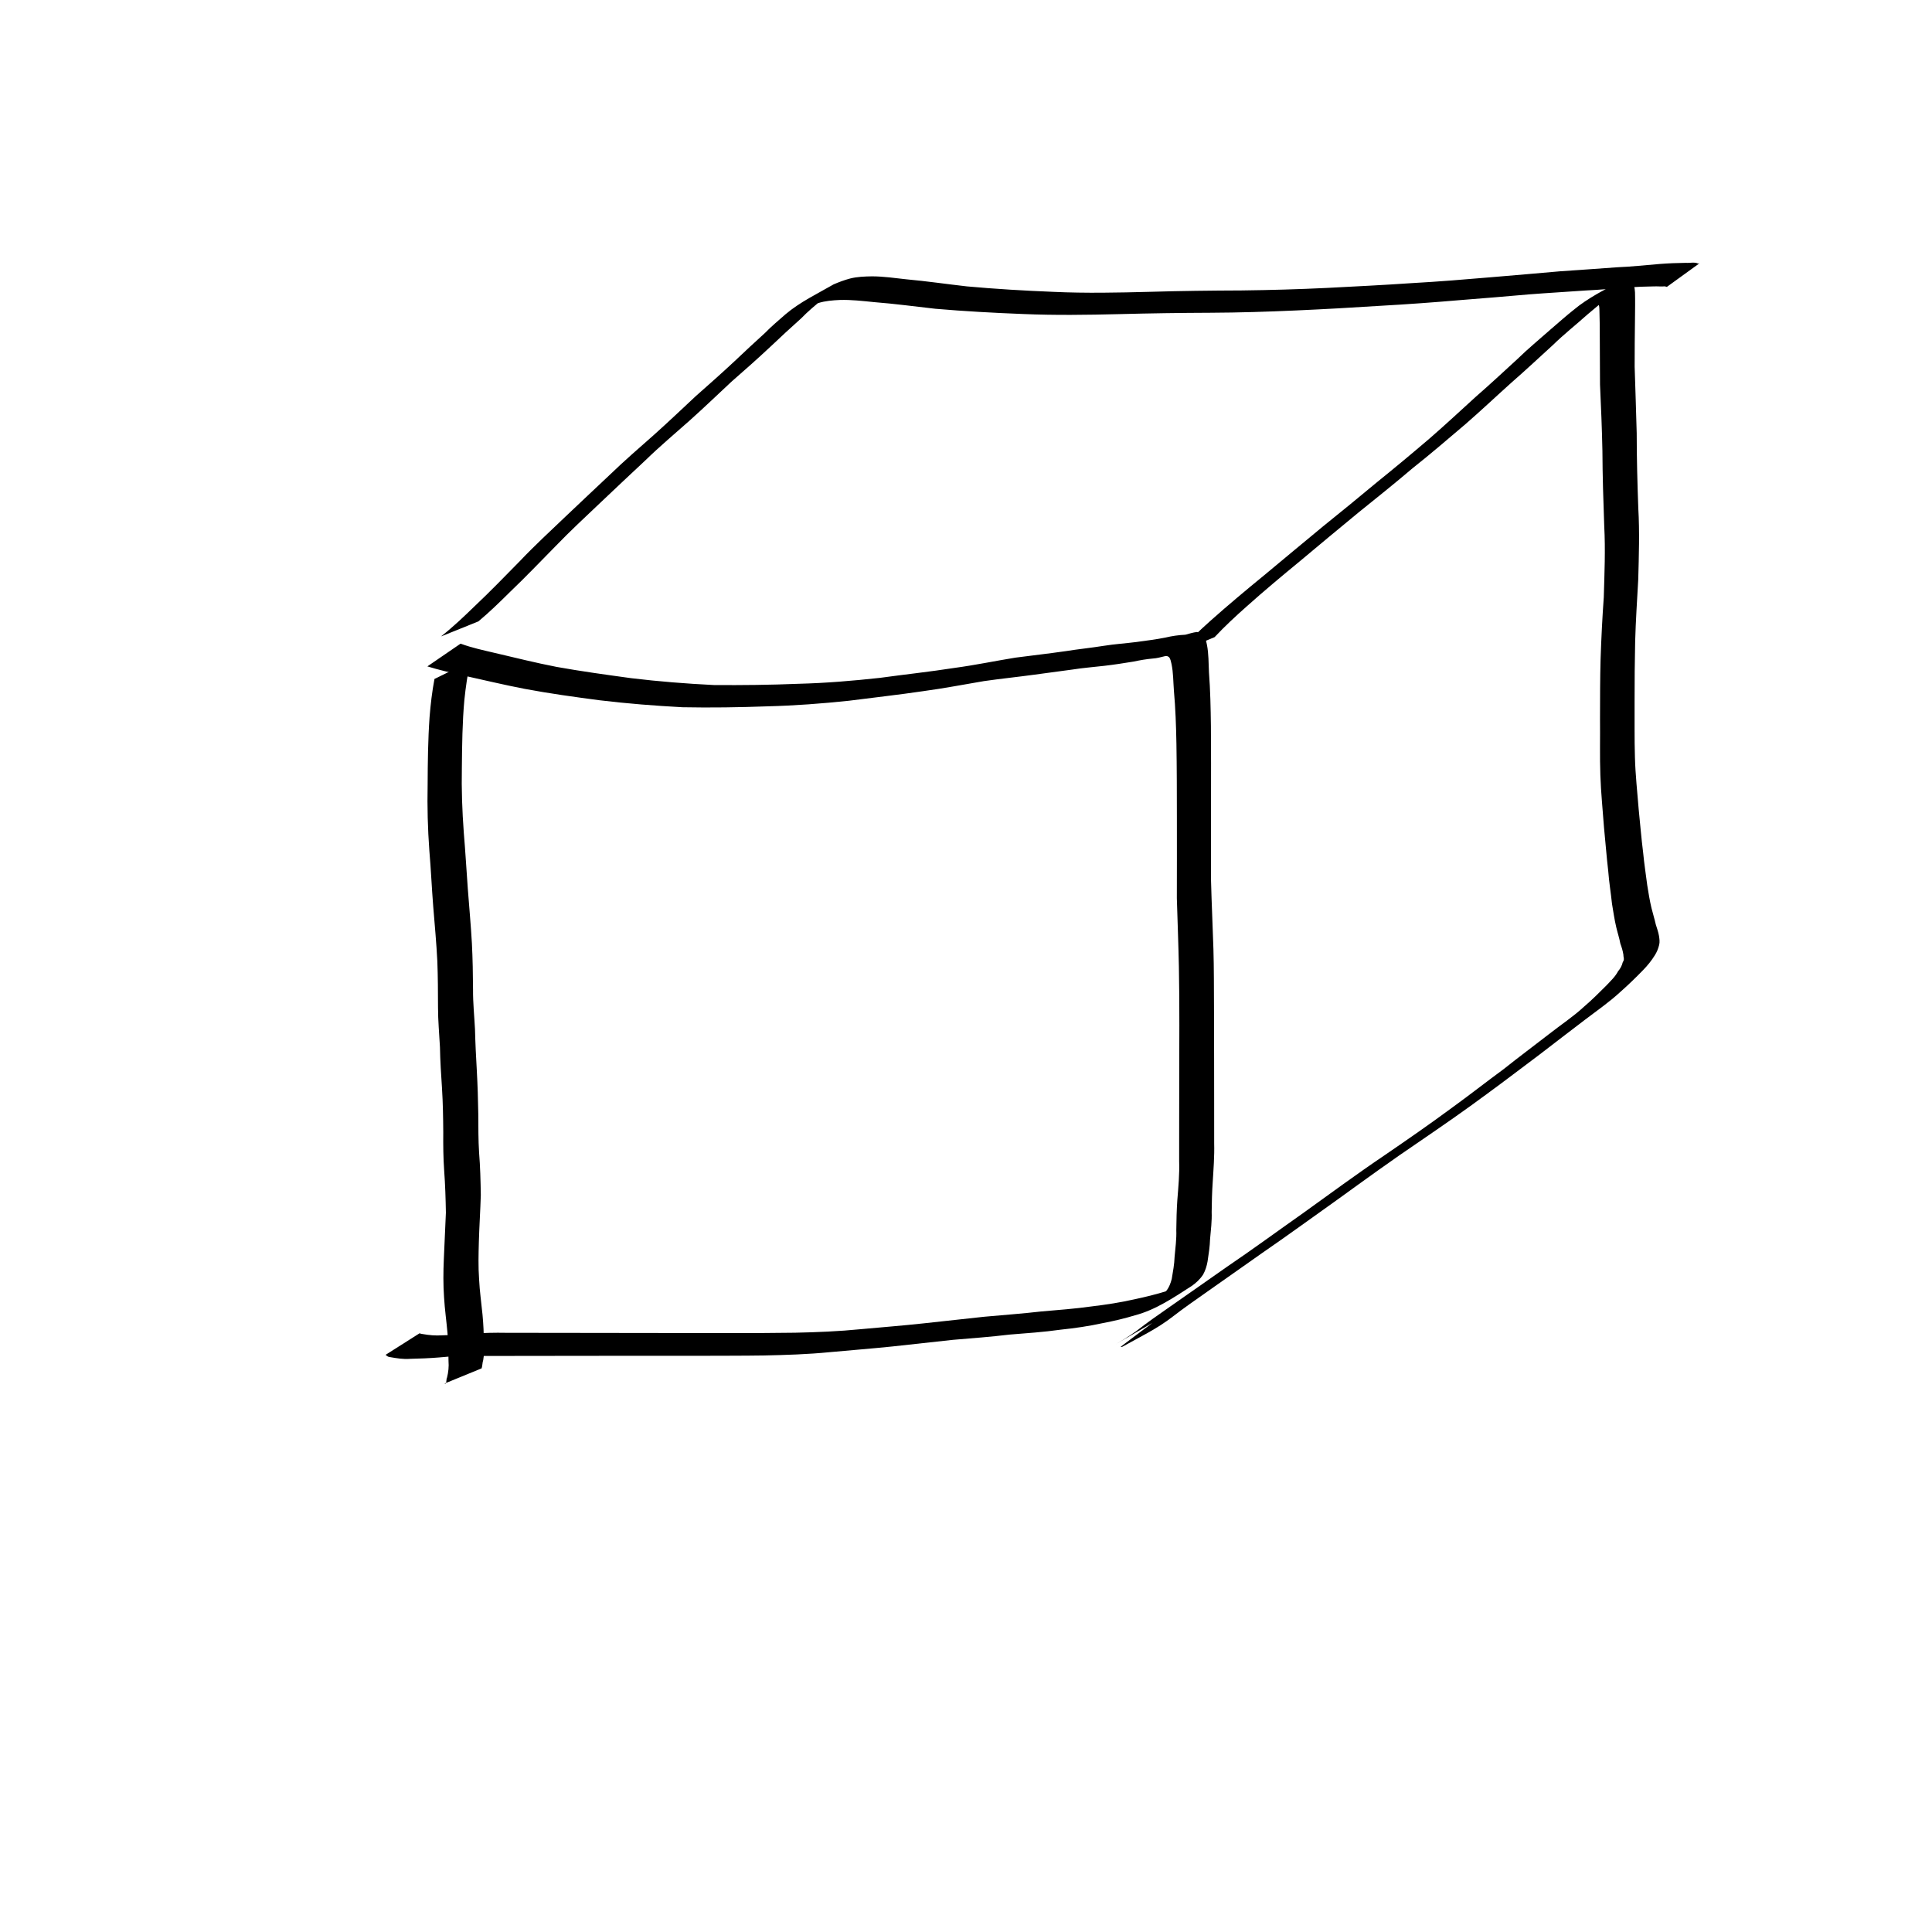 <?xml version="1.0" encoding="UTF-8" standalone="no"?>
<!-- Created with Inkscape (http://www.inkscape.org/) -->

<svg
   xmlns:dc="http://purl.org/dc/elements/1.1/"
   xmlns:cc="http://creativecommons.org/ns#"
   xmlns:rdf="http://www.w3.org/1999/02/22-rdf-syntax-ns#"
   xmlns:svg="http://www.w3.org/2000/svg"
   xmlns="http://www.w3.org/2000/svg"
   xmlns:sodipodi="http://sodipodi.sourceforge.net/DTD/sodipodi-0.dtd"
   xmlns:inkscape="http://www.inkscape.org/namespaces/inkscape"
   width="64"
   height="64"
   viewBox="0 0 16.933 16.933"
   version="1.1"
   id="svg8"
   inkscape:version="0.92.1 r15371"
   sodipodi:docname="0_cube.svg"
   inkscape:export-filename="/home/physt/undev/repos/deep_learning/workshop/tasks/commonlearningdata/cartooncats/0_cube.png"
   inkscape:export-xdpi="96.000008"
   inkscape:export-ydpi="96.000008">
  <defs
     id="defs2" />
  <sodipodi:namedview
     id="base"
     pagecolor="#ffffff"
     bordercolor="#666666"
     borderopacity="1.0"
     inkscape:pageopacity="0.0"
     inkscape:pageshadow="2"
     inkscape:zoom="11.2"
     inkscape:cx="50.237003"
     inkscape:cy="29.986148"
     inkscape:document-units="mm"
     inkscape:current-layer="layer1"
     showgrid="false"
     inkscape:window-width="1920"
     inkscape:window-height="1016"
     inkscape:window-x="0"
     inkscape:window-y="27"
     inkscape:window-maximized="1"
     units="px" />
  <g
     inkscape:label="Layer 1"
     inkscape:groupmode="layer"
     id="layer1"
     transform="translate(0,-280.067)">
    <path
       id="path1383"
       d="m 4.123,285.863 c -0.025,0.111 -0.041,0.224 -0.053,0.338 -0.018,0.197 -0.02,0.395 -0.022,0.593 -0.004,0.191 0.003,0.382 0.017,0.572 0.014,0.163 0.023,0.326 0.035,0.489 0.012,0.16 0.027,0.32 0.036,0.481 0.007,0.135 0.009,0.271 0.01,0.406 -9.79e-4,0.115 0.011,0.23 0.017,0.345 0.003,0.121 0.009,0.242 0.016,0.363 0.007,0.128 0.011,0.256 0.013,0.384 6.086e-4,0.112 -2.286e-4,0.224 0.007,0.336 0.01,0.123 0.013,0.246 0.015,0.37 -0.004,0.136 -0.013,0.271 -0.017,0.407 -0.003,0.111 -0.006,0.222 0.002,0.333 0.005,0.104 0.02,0.207 0.03,0.31 0.008,0.082 0.011,0.165 0.013,0.247 0.003,0.051 0.002,0.101 -0.007,0.151 -0.008,0.023 -0.006,0.049 -0.014,0.072 0,0 -0.327,0.134 -0.327,0.134 v 0 c 5.292e-4,0 0.013,1e-5 0.013,-3.4e-4 0.007,-0.008 0.004,-0.044 0.011,-0.053 0.012,-0.048 0.017,-0.096 0.013,-0.145 -4.498e-4,-0.082 -0.002,-0.164 -0.009,-0.246 -0.009,-0.104 -0.024,-0.207 -0.03,-0.311 -0.008,-0.112 -0.007,-0.225 -0.002,-0.337 0.005,-0.135 0.013,-0.27 0.018,-0.406 -0.002,-0.123 -0.006,-0.245 -0.015,-0.368 -0.008,-0.112 -0.009,-0.225 -0.008,-0.338 -9.525e-4,-0.128 -0.003,-0.256 -0.011,-0.383 -0.008,-0.121 -0.016,-0.241 -0.018,-0.362 -0.006,-0.116 -0.017,-0.231 -0.017,-0.347 -3.704e-4,-0.135 -6.614e-4,-0.271 -0.006,-0.406 -0.008,-0.16 -0.023,-0.32 -0.036,-0.48 -0.013,-0.163 -0.02,-0.327 -0.034,-0.49 -0.014,-0.192 -0.019,-0.384 -0.015,-0.576 0.001,-0.198 0.003,-0.396 0.017,-0.594 0.009,-0.112 0.022,-0.224 0.043,-0.334 0,0 0.315,-0.155 0.315,-0.155 z"
       inkscape:connector-curvature="0"
       style="stroke-width:0.265" />
    <path
       id="path1385"
       d="m 4.039,285.709 c 0.097,0.036 0.198,0.057 0.299,0.081 0.18,0.042 0.359,0.087 0.54,0.122 0.217,0.039 0.436,0.069 0.655,0.099 0.24,0.029 0.481,0.048 0.723,0.06 0.248,0.002 0.496,-8.2e-4 0.744,-0.011 0.238,-0.006 0.476,-0.026 0.713,-0.052 0.217,-0.03 0.435,-0.053 0.652,-0.087 0.179,-0.024 0.356,-0.061 0.534,-0.09 0.147,-0.019 0.294,-0.036 0.441,-0.057 0.112,-0.018 0.224,-0.029 0.336,-0.047 0.094,-0.015 0.188,-0.021 0.283,-0.033 0.085,-0.012 0.171,-0.022 0.255,-0.039 0.058,-0.014 0.116,-0.022 0.175,-0.025 0.034,-0.009 0.067,-0.02 0.102,-0.024 0.024,0.005 0.041,0.018 0.058,0.035 0.019,0.02 0.023,0.05 0.029,0.076 0.016,0.08 0.014,0.162 0.018,0.243 0.012,0.156 0.015,0.313 0.017,0.469 0.002,0.218 0.001,0.436 0.001,0.655 -9.78e-4,0.234 -1.23e-4,0.468 7.6e-5,0.702 0.005,0.2 0.015,0.4 0.021,0.599 0.005,0.17 0.004,0.34 0.005,0.511 1.17e-4,0.15 9e-4,0.299 0.001,0.449 -3.18e-4,0.13 2.91e-4,0.261 3.96e-4,0.391 1.64e-4,0.117 4.77e-4,0.234 1.79e-4,0.351 0.003,0.115 -0.006,0.229 -0.013,0.343 -0.006,0.086 -0.008,0.173 -0.009,0.259 0.003,0.08 -0.007,0.159 -0.014,0.238 -0.002,0.066 -0.012,0.131 -0.022,0.196 -0.007,0.04 -0.019,0.079 -0.039,0.115 -0.026,0.04 -0.061,0.073 -0.1,0.1 -0.157,0.101 -0.315,0.209 -0.497,0.257 -0.092,0.028 -0.186,0.05 -0.28,0.068 -0.123,0.027 -0.247,0.045 -0.372,0.058 -0.148,0.021 -0.298,0.031 -0.447,0.043 -0.165,0.02 -0.331,0.032 -0.496,0.046 -0.177,0.02 -0.354,0.038 -0.53,0.058 -0.183,0.019 -0.367,0.033 -0.55,0.05 -0.192,0.019 -0.385,0.025 -0.578,0.029 -0.194,0.003 -0.388,0.002 -0.581,0.003 -0.189,5e-5 -0.378,-9e-5 -0.566,-1.6e-4 -0.175,2.1e-4 -0.349,2.6e-4 -0.524,5.6e-4 -0.154,-1.5e-4 -0.308,3.1e-4 -0.462,6.1e-4 -0.133,-1.2e-4 -0.265,3.1e-4 -0.398,4.2e-4 -0.106,-0.004 -0.211,0.003 -0.316,0.013 -0.084,0.007 -0.169,0.01 -0.253,0.012 -0.06,0.005 -0.118,-0.005 -0.176,-0.015 -0.016,-2.9e-4 -0.027,-0.01 -0.039,-0.02 0,0 0.298,-0.189 0.298,-0.189 v 0 c 0.009,0.005 0.019,0.005 0.028,0.007 0.056,0.01 0.112,0.015 0.169,0.011 0.084,-0.002 0.167,-0.005 0.251,-0.013 0.105,-0.009 0.21,-0.011 0.316,-0.009 0.132,8e-5 0.264,5.3e-4 0.397,4.2e-4 0.154,2.7e-4 0.307,7.4e-4 0.461,6.1e-4 0.174,2.9e-4 0.348,3.7e-4 0.522,6.9e-4 0.189,6e-5 0.377,1.8e-4 0.566,4.2e-4 0.194,2e-4 0.387,8e-5 0.581,-0.003 0.192,-0.004 0.385,-0.012 0.576,-0.031 0.183,-0.017 0.367,-0.031 0.55,-0.051 0.177,-0.019 0.354,-0.039 0.532,-0.058 0.166,-0.015 0.331,-0.027 0.497,-0.046 0.149,-0.013 0.299,-0.024 0.448,-0.045 0.125,-0.015 0.249,-0.034 0.372,-0.062 0.094,-0.02 0.189,-0.043 0.281,-0.072 0.036,-0.012 0.072,-0.025 0.106,-0.041 0.011,-0.005 0.042,-0.023 0.031,-0.017 -0.075,0.044 -0.377,0.218 -0.242,0.14 0.039,-0.024 0.075,-0.05 0.104,-0.086 0.024,-0.03 0.036,-0.065 0.046,-0.102 0.011,-0.065 0.023,-0.129 0.025,-0.194 0.007,-0.078 0.018,-0.156 0.015,-0.235 0.001,-0.087 0.003,-0.175 0.009,-0.262 0.009,-0.114 0.02,-0.228 0.016,-0.342 -2.91e-4,-0.117 1.3e-5,-0.234 1.87e-4,-0.351 1.06e-4,-0.13 7.41e-4,-0.261 5.29e-4,-0.391 3.97e-4,-0.15 0.001,-0.3 0.001,-0.45 9.9e-5,-0.17 -7.14e-4,-0.34 -0.004,-0.51 -0.004,-0.201 -0.012,-0.401 -0.018,-0.602 2.91e-4,-0.234 0.001,-0.468 3.44e-4,-0.702 -1.27e-4,-0.217 -3.7e-4,-0.435 -0.004,-0.652 -0.003,-0.155 -0.008,-0.31 -0.022,-0.465 -0.006,-0.078 -0.005,-0.157 -0.021,-0.234 -0.005,-0.019 -0.008,-0.043 -0.021,-0.059 -0.011,-0.01 -0.024,-0.014 -0.039,-0.009 -0.034,0.008 -0.068,0.018 -0.103,0.02 -0.058,0.005 -0.114,0.015 -0.171,0.027 -0.085,0.014 -0.169,0.027 -0.255,0.037 -0.094,0.011 -0.188,0.018 -0.282,0.033 -0.111,0.015 -0.223,0.03 -0.334,0.045 -0.146,0.02 -0.293,0.035 -0.439,0.056 -0.177,0.03 -0.354,0.064 -0.532,0.088 -0.216,0.032 -0.434,0.056 -0.651,0.084 -0.237,0.025 -0.475,0.043 -0.713,0.049 -0.248,0.009 -0.497,0.013 -0.746,0.008 -0.242,-0.013 -0.485,-0.032 -0.726,-0.061 -0.22,-0.029 -0.439,-0.059 -0.657,-0.1 -0.183,-0.035 -0.364,-0.079 -0.546,-0.119 -0.103,-0.023 -0.206,-0.047 -0.307,-0.078 0,0 0.289,-0.198 0.289,-0.198 z"
       inkscape:connector-curvature="0"
       style="stroke-width:0.265" />
    <path
       id="path1387"
       d="m 10.32,285.782 c 0.094,-0.094 0.191,-0.186 0.29,-0.275 0.154,-0.137 0.312,-0.269 0.472,-0.4 0.171,-0.142 0.342,-0.285 0.513,-0.426 0.159,-0.128 0.317,-0.257 0.474,-0.388 0.156,-0.126 0.31,-0.254 0.463,-0.385 0.137,-0.119 0.269,-0.242 0.403,-0.364 0.123,-0.107 0.242,-0.218 0.362,-0.328 0.095,-0.093 0.199,-0.178 0.298,-0.266 0.066,-0.056 0.13,-0.114 0.197,-0.167 0.128,-0.107 0.274,-0.176 0.421,-0.261 0.031,-0.016 0.057,-0.014 0.084,0.009 0.028,0.025 0.03,0.064 0.033,0.099 0.002,0.077 5.29e-4,0.153 -1.41e-4,0.23 -0.002,0.14 -0.003,0.281 -0.003,0.421 0.006,0.194 0.013,0.388 0.018,0.582 8.4e-5,0.22 0.006,0.439 0.014,0.659 0.012,0.208 0.005,0.416 -5.29e-4,0.624 -0.01,0.181 -0.022,0.361 -0.027,0.542 -0.004,0.174 -0.005,0.348 -0.005,0.522 0.001,0.165 -0.002,0.329 0.003,0.494 0.004,0.153 0.021,0.305 0.033,0.457 0.013,0.126 0.023,0.253 0.039,0.379 0.009,0.096 0.024,0.191 0.036,0.286 0.011,0.067 0.021,0.133 0.037,0.199 0.012,0.049 0.027,0.096 0.038,0.145 0.01,0.033 0.022,0.065 0.028,0.1 0.004,0.027 0.008,0.053 0.001,0.08 -0.008,0.032 -0.02,0.062 -0.038,0.09 -0.029,0.047 -0.064,0.09 -0.103,0.13 -0.063,0.065 -0.129,0.129 -0.197,0.189 -0.097,0.09 -0.206,0.165 -0.311,0.245 -0.132,0.102 -0.266,0.202 -0.398,0.305 -0.154,0.115 -0.306,0.232 -0.461,0.345 -0.194,0.144 -0.392,0.281 -0.591,0.417 -0.243,0.164 -0.481,0.337 -0.719,0.509 -0.221,0.157 -0.44,0.317 -0.664,0.471 -0.161,0.114 -0.322,0.227 -0.483,0.34 -0.101,0.071 -0.203,0.142 -0.3,0.217 -0.136,0.106 -0.292,0.18 -0.442,0.264 -0.004,-2.9e-4 -0.008,-5.8e-4 -0.013,-8.7e-4 0,0 0.282,-0.212 0.282,-0.212 v 0 c 0.003,-0.001 0.005,-0.003 0.008,-0.004 -0.554,0.32 -0.274,0.166 -0.156,0.081 0.099,-0.078 0.202,-0.149 0.305,-0.221 0.163,-0.115 0.327,-0.227 0.49,-0.343 0.226,-0.153 0.445,-0.314 0.668,-0.471 0.238,-0.171 0.474,-0.345 0.717,-0.509 0.197,-0.135 0.394,-0.271 0.586,-0.413 0.155,-0.112 0.305,-0.23 0.459,-0.343 0.13,-0.104 0.264,-0.203 0.395,-0.305 0.103,-0.081 0.213,-0.153 0.309,-0.242 0.068,-0.058 0.132,-0.122 0.195,-0.185 0.037,-0.04 0.077,-0.076 0.102,-0.124 0.02,-0.024 0.034,-0.049 0.041,-0.079 0.002,-0.006 0.007,-0.011 0.009,-0.018 0.004,-0.015 -0.004,-0.033 -0.003,-0.048 -0.005,-0.034 -0.015,-0.066 -0.027,-0.099 -0.009,-0.049 -0.025,-0.096 -0.036,-0.144 -0.016,-0.067 -0.025,-0.135 -0.037,-0.204 -0.01,-0.096 -0.026,-0.191 -0.033,-0.287 -0.015,-0.127 -0.024,-0.254 -0.037,-0.381 -0.011,-0.153 -0.027,-0.305 -0.032,-0.459 -0.006,-0.165 -0.001,-0.33 -0.003,-0.495 4.5e-4,-0.174 1.29e-4,-0.349 0.005,-0.523 0.006,-0.181 0.015,-0.362 0.028,-0.542 0.006,-0.208 0.015,-0.415 0.004,-0.623 -0.008,-0.22 -0.015,-0.439 -0.016,-0.659 -0.004,-0.194 -0.012,-0.388 -0.021,-0.581 -1.82e-4,-0.139 -0.001,-0.279 -0.002,-0.418 -4.5e-4,-0.075 -2e-6,-0.151 -0.003,-0.226 -0.001,-0.022 0.002,-0.055 -0.018,-0.07 -0.022,-0.004 -0.042,0.011 -0.061,0.021 0.535,-0.311 0.284,-0.178 0.176,-0.088 -0.069,0.053 -0.135,0.11 -0.202,0.166 -0.1,0.09 -0.206,0.173 -0.302,0.267 -0.121,0.11 -0.24,0.222 -0.363,0.329 -0.135,0.121 -0.267,0.246 -0.404,0.365 -0.153,0.13 -0.305,0.261 -0.463,0.386 -0.155,0.132 -0.315,0.26 -0.474,0.388 -0.172,0.142 -0.344,0.284 -0.514,0.427 -0.158,0.13 -0.315,0.261 -0.467,0.397 -0.097,0.086 -0.192,0.174 -0.281,0.269 0,0 -0.324,0.134 -0.324,0.134 z"
       inkscape:connector-curvature="0"
       style="stroke-width:0.265" />
    <path
       id="path1389"
       d="m 3.87,285.641 c 0.102,-0.08 0.196,-0.17 0.289,-0.26 0.137,-0.129 0.267,-0.264 0.399,-0.398 0.128,-0.135 0.265,-0.261 0.4,-0.39 0.129,-0.123 0.26,-0.245 0.389,-0.367 0.124,-0.12 0.255,-0.233 0.385,-0.348 0.124,-0.111 0.244,-0.225 0.366,-0.339 0.115,-0.102 0.23,-0.203 0.342,-0.308 0.088,-0.083 0.176,-0.166 0.266,-0.247 0.056,-0.058 0.118,-0.109 0.178,-0.162 0.127,-0.108 0.281,-0.181 0.423,-0.263 0.047,-0.02 0.094,-0.038 0.144,-0.051 0.063,-0.016 0.129,-0.018 0.193,-0.019 0.1,4e-4 0.2,0.015 0.3,0.026 0.177,0.016 0.353,0.042 0.53,0.062 0.253,0.023 0.507,0.038 0.761,0.048 0.281,0.013 0.563,0.007 0.844,-3.6e-4 0.267,-0.008 0.535,-0.011 0.803,-0.012 0.249,-0.003 0.497,-0.01 0.746,-0.022 0.248,-0.013 0.496,-0.025 0.743,-0.042 0.234,-0.013 0.467,-0.032 0.7,-0.052 0.201,-0.017 0.403,-0.034 0.604,-0.052 0.166,-0.011 0.331,-0.023 0.497,-0.035 0.125,-0.005 0.25,-0.019 0.374,-0.029 0.077,-0.006 0.154,-0.009 0.231,-0.01 0.034,0.003 0.073,-0.009 0.105,0.006 0.009,-10e-4 0.005,-1.5e-4 0.013,-0.002 0,0 -0.286,0.207 -0.286,0.207 v 0 c -0.011,-0.003 -0.005,-10e-4 -0.017,-0.005 -0.032,0.003 -0.065,-10e-4 -0.097,4.5e-4 -0.076,0.001 -0.151,0.004 -0.227,0.009 -0.124,0.01 -0.248,0.021 -0.372,0.027 -0.165,0.012 -0.329,0.021 -0.494,0.034 -0.2,0.018 -0.401,0.034 -0.602,0.05 -0.233,0.02 -0.465,0.037 -0.699,0.05 -0.248,0.016 -0.496,0.03 -0.744,0.041 -0.248,0.011 -0.497,0.019 -0.746,0.02 -0.267,10e-4 -0.534,0.005 -0.801,0.012 -0.282,0.007 -0.564,0.011 -0.846,-0.001 -0.256,-0.01 -0.512,-0.024 -0.767,-0.046 -0.178,-0.02 -0.356,-0.044 -0.535,-0.058 -0.1,-0.01 -0.2,-0.022 -0.301,-0.019 -0.064,0.003 -0.128,0.008 -0.189,0.027 -0.048,0.016 -0.095,0.034 -0.14,0.058 0.525,-0.307 0.28,-0.173 0.173,-0.087 -0.063,0.051 -0.126,0.104 -0.182,0.162 -0.091,0.082 -0.181,0.164 -0.269,0.248 -0.112,0.105 -0.228,0.208 -0.344,0.309 -0.122,0.114 -0.242,0.229 -0.366,0.34 -0.129,0.115 -0.262,0.226 -0.386,0.347 -0.13,0.122 -0.261,0.244 -0.39,0.367 -0.135,0.128 -0.272,0.255 -0.401,0.389 -0.131,0.133 -0.261,0.269 -0.396,0.398 -0.09,0.089 -0.181,0.178 -0.278,0.259 0,0 -0.325,0.131 -0.325,0.131 z"
       inkscape:connector-curvature="0"
       style="stroke-width:0.265" />
  </g>
</svg>
